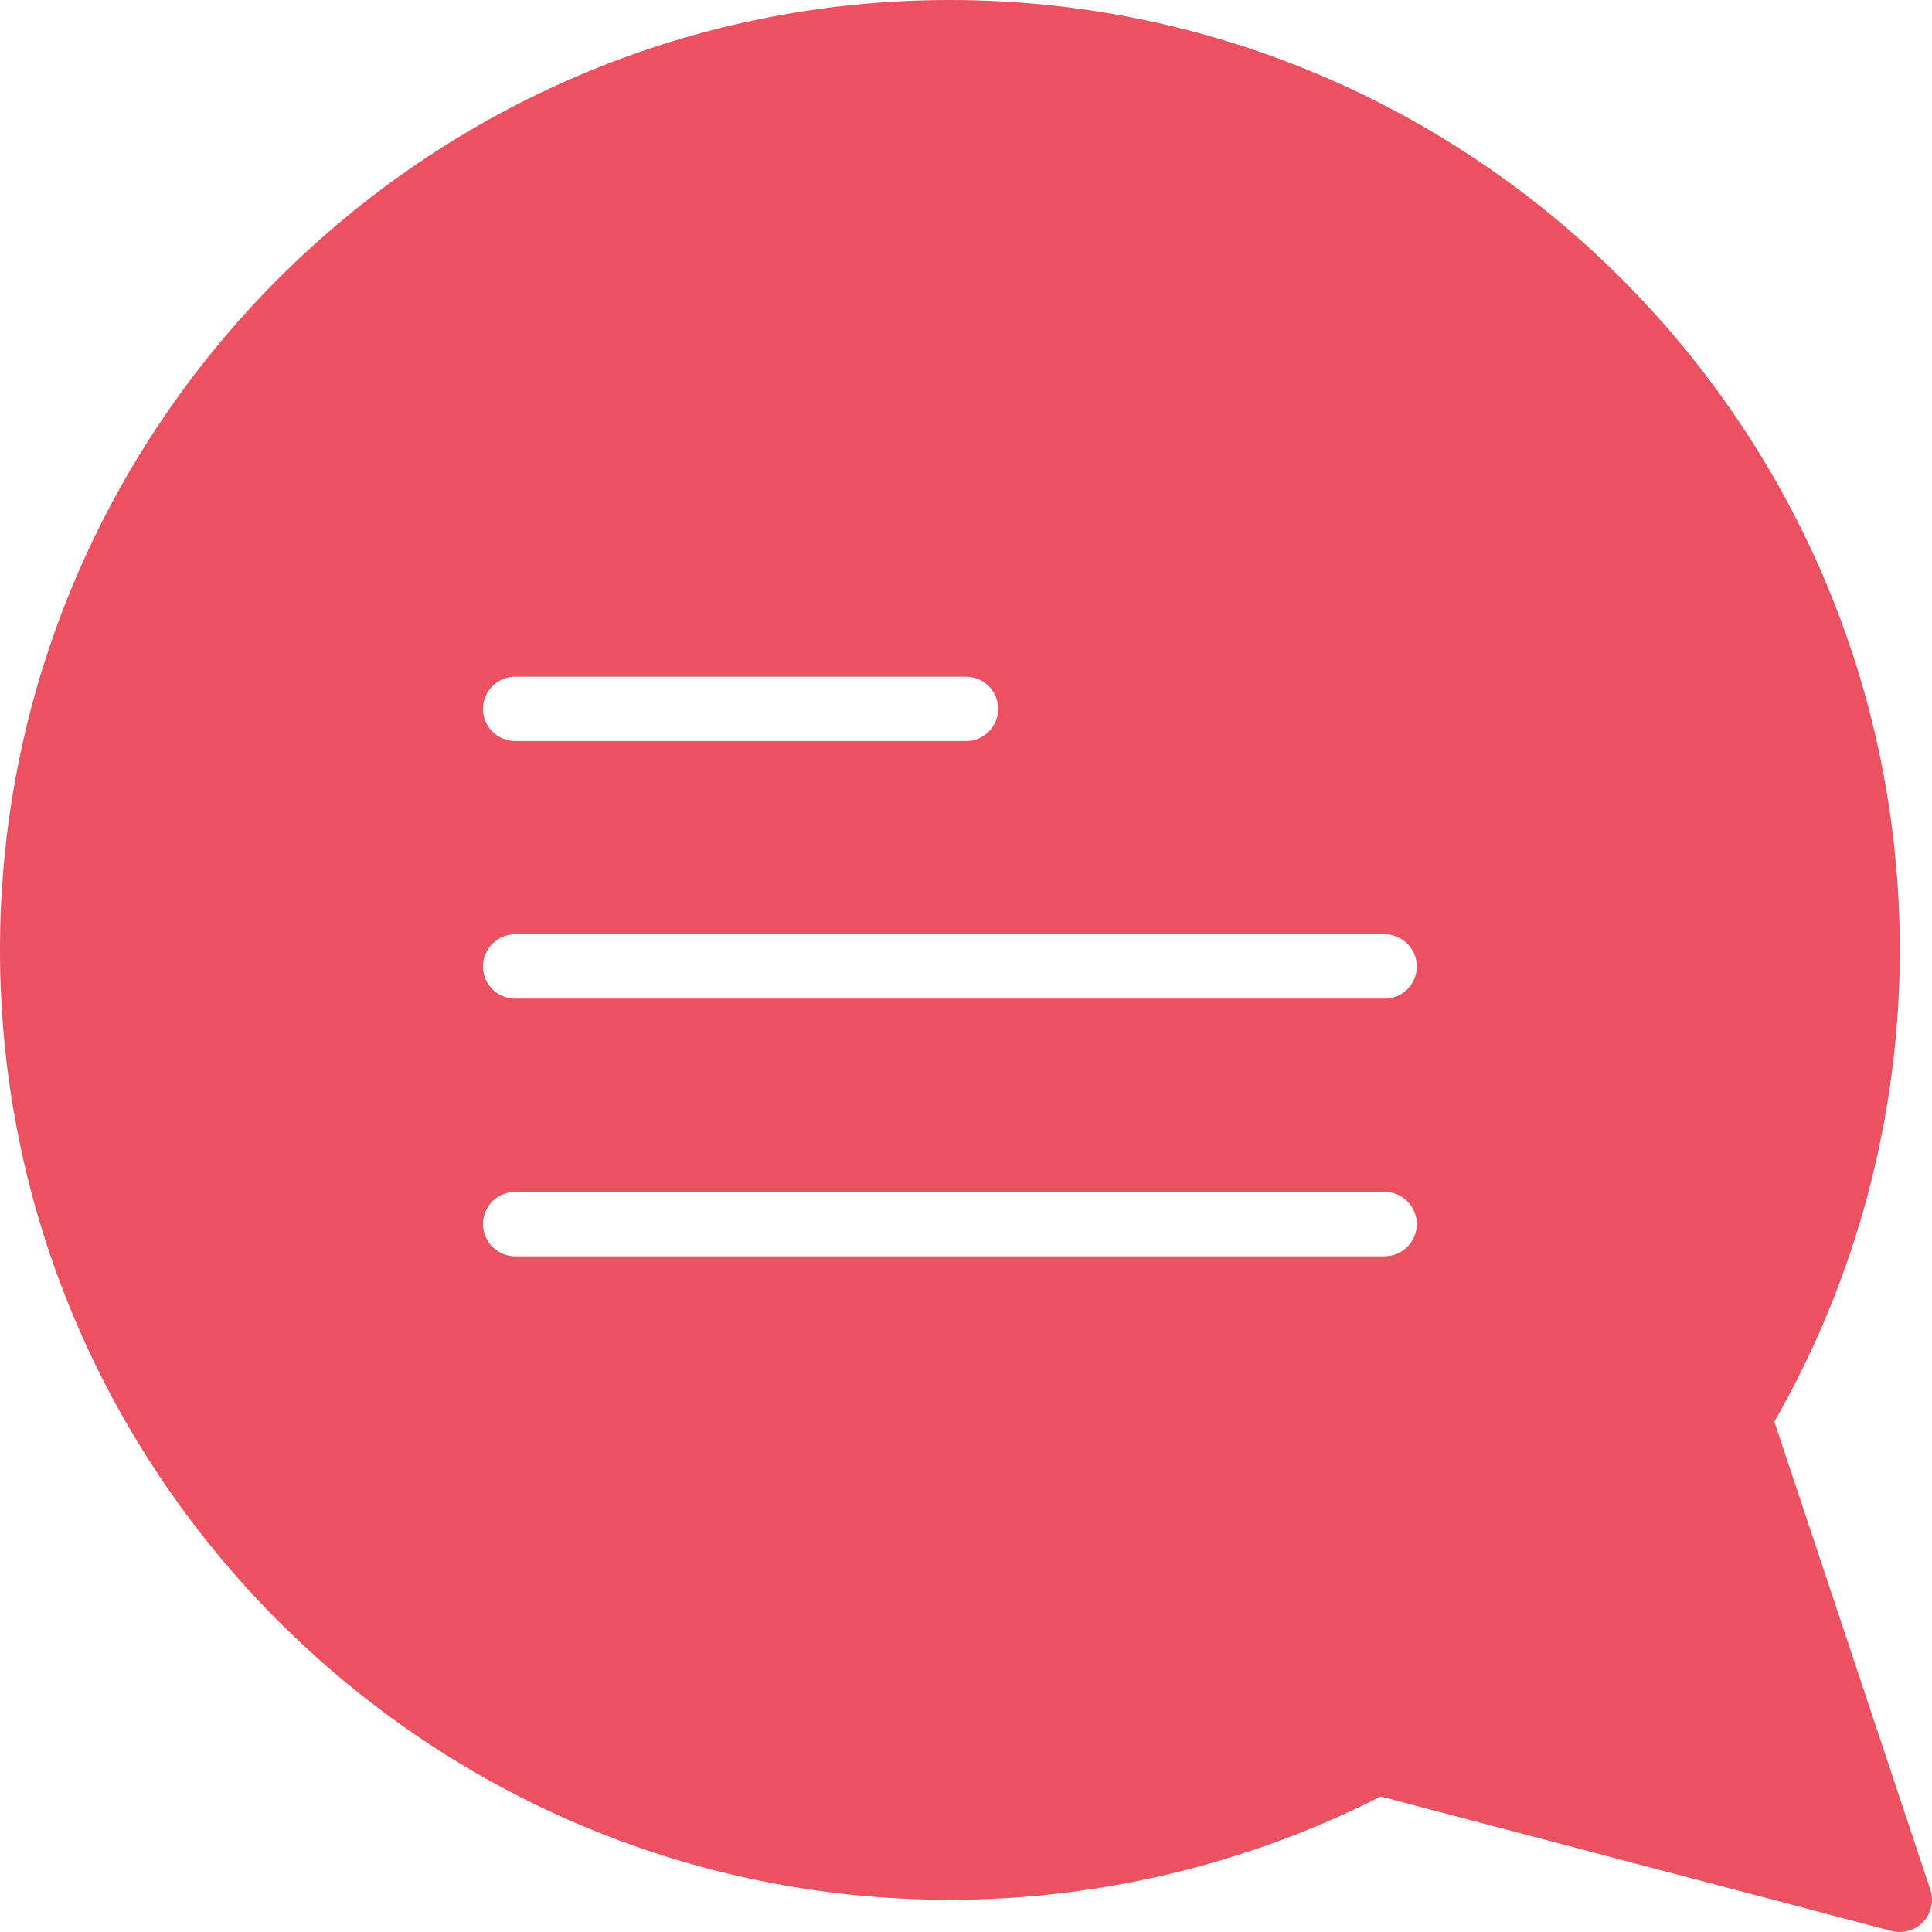 <?xml version="1.0" encoding="UTF-8"?>
<svg width="35px" height="35px" viewBox="0 0 35 35" version="1.1" xmlns="http://www.w3.org/2000/svg" xmlns:xlink="http://www.w3.org/1999/xlink">
    <!-- Generator: Sketch 42 (36781) - http://www.bohemiancoding.com/sketch -->
    <title>chat</title>
    <desc>Created with Sketch.</desc>
    <defs></defs>
    <g id="Page-1" stroke="none" stroke-width="1" fill="none" fill-rule="evenodd">
        <g id="02-PRODUITS" transform="translate(-152, -1476)" fill-rule="nonzero" fill="#EB5160">
            <g id="AVIS" transform="translate(152, 1476)">
                <g id="avis1">
                    <g id="chat">
                        <g id="Capa_1">
                            <path d="M34.97,34.232 L32.144,25.754 C33.632,23.16 34.417,20.211 34.417,17.208 C34.417,7.719 26.697,0 17.208,0 C7.719,0 0,7.719 0,17.208 C0,26.697 7.719,34.417 17.208,34.417 C19.915,34.417 22.608,33.77 25.012,32.545 L34.268,34.981 C34.318,34.994 34.367,35 34.417,35 C34.575,35 34.73,34.935 34.842,34.816 C34.988,34.659 35.038,34.435 34.97,34.232 Z M9.333,12.259 L17.5,12.259 C17.822,12.259 18.083,12.52 18.083,12.842 C18.083,13.164 17.822,13.425 17.5,13.425 L9.333,13.425 C9.011,13.425 8.75,13.164 8.75,12.842 C8.75,12.52 9.011,12.259 9.333,12.259 Z M25.083,22.759 L9.333,22.759 C9.011,22.759 8.75,22.497 8.75,22.175 C8.75,21.853 9.011,21.592 9.333,21.592 L25.083,21.592 C25.405,21.592 25.667,21.853 25.667,22.175 C25.667,22.497 25.405,22.759 25.083,22.759 Z M25.083,18.092 L9.333,18.092 C9.011,18.092 8.75,17.831 8.75,17.509 C8.75,17.187 9.011,16.925 9.333,16.925 L25.083,16.925 C25.405,16.925 25.667,17.187 25.667,17.509 C25.667,17.831 25.405,18.092 25.083,18.092 Z" id="Shape"></path>
                        </g>
                    </g>
                </g>
            </g>
        </g>
    </g>
</svg>
